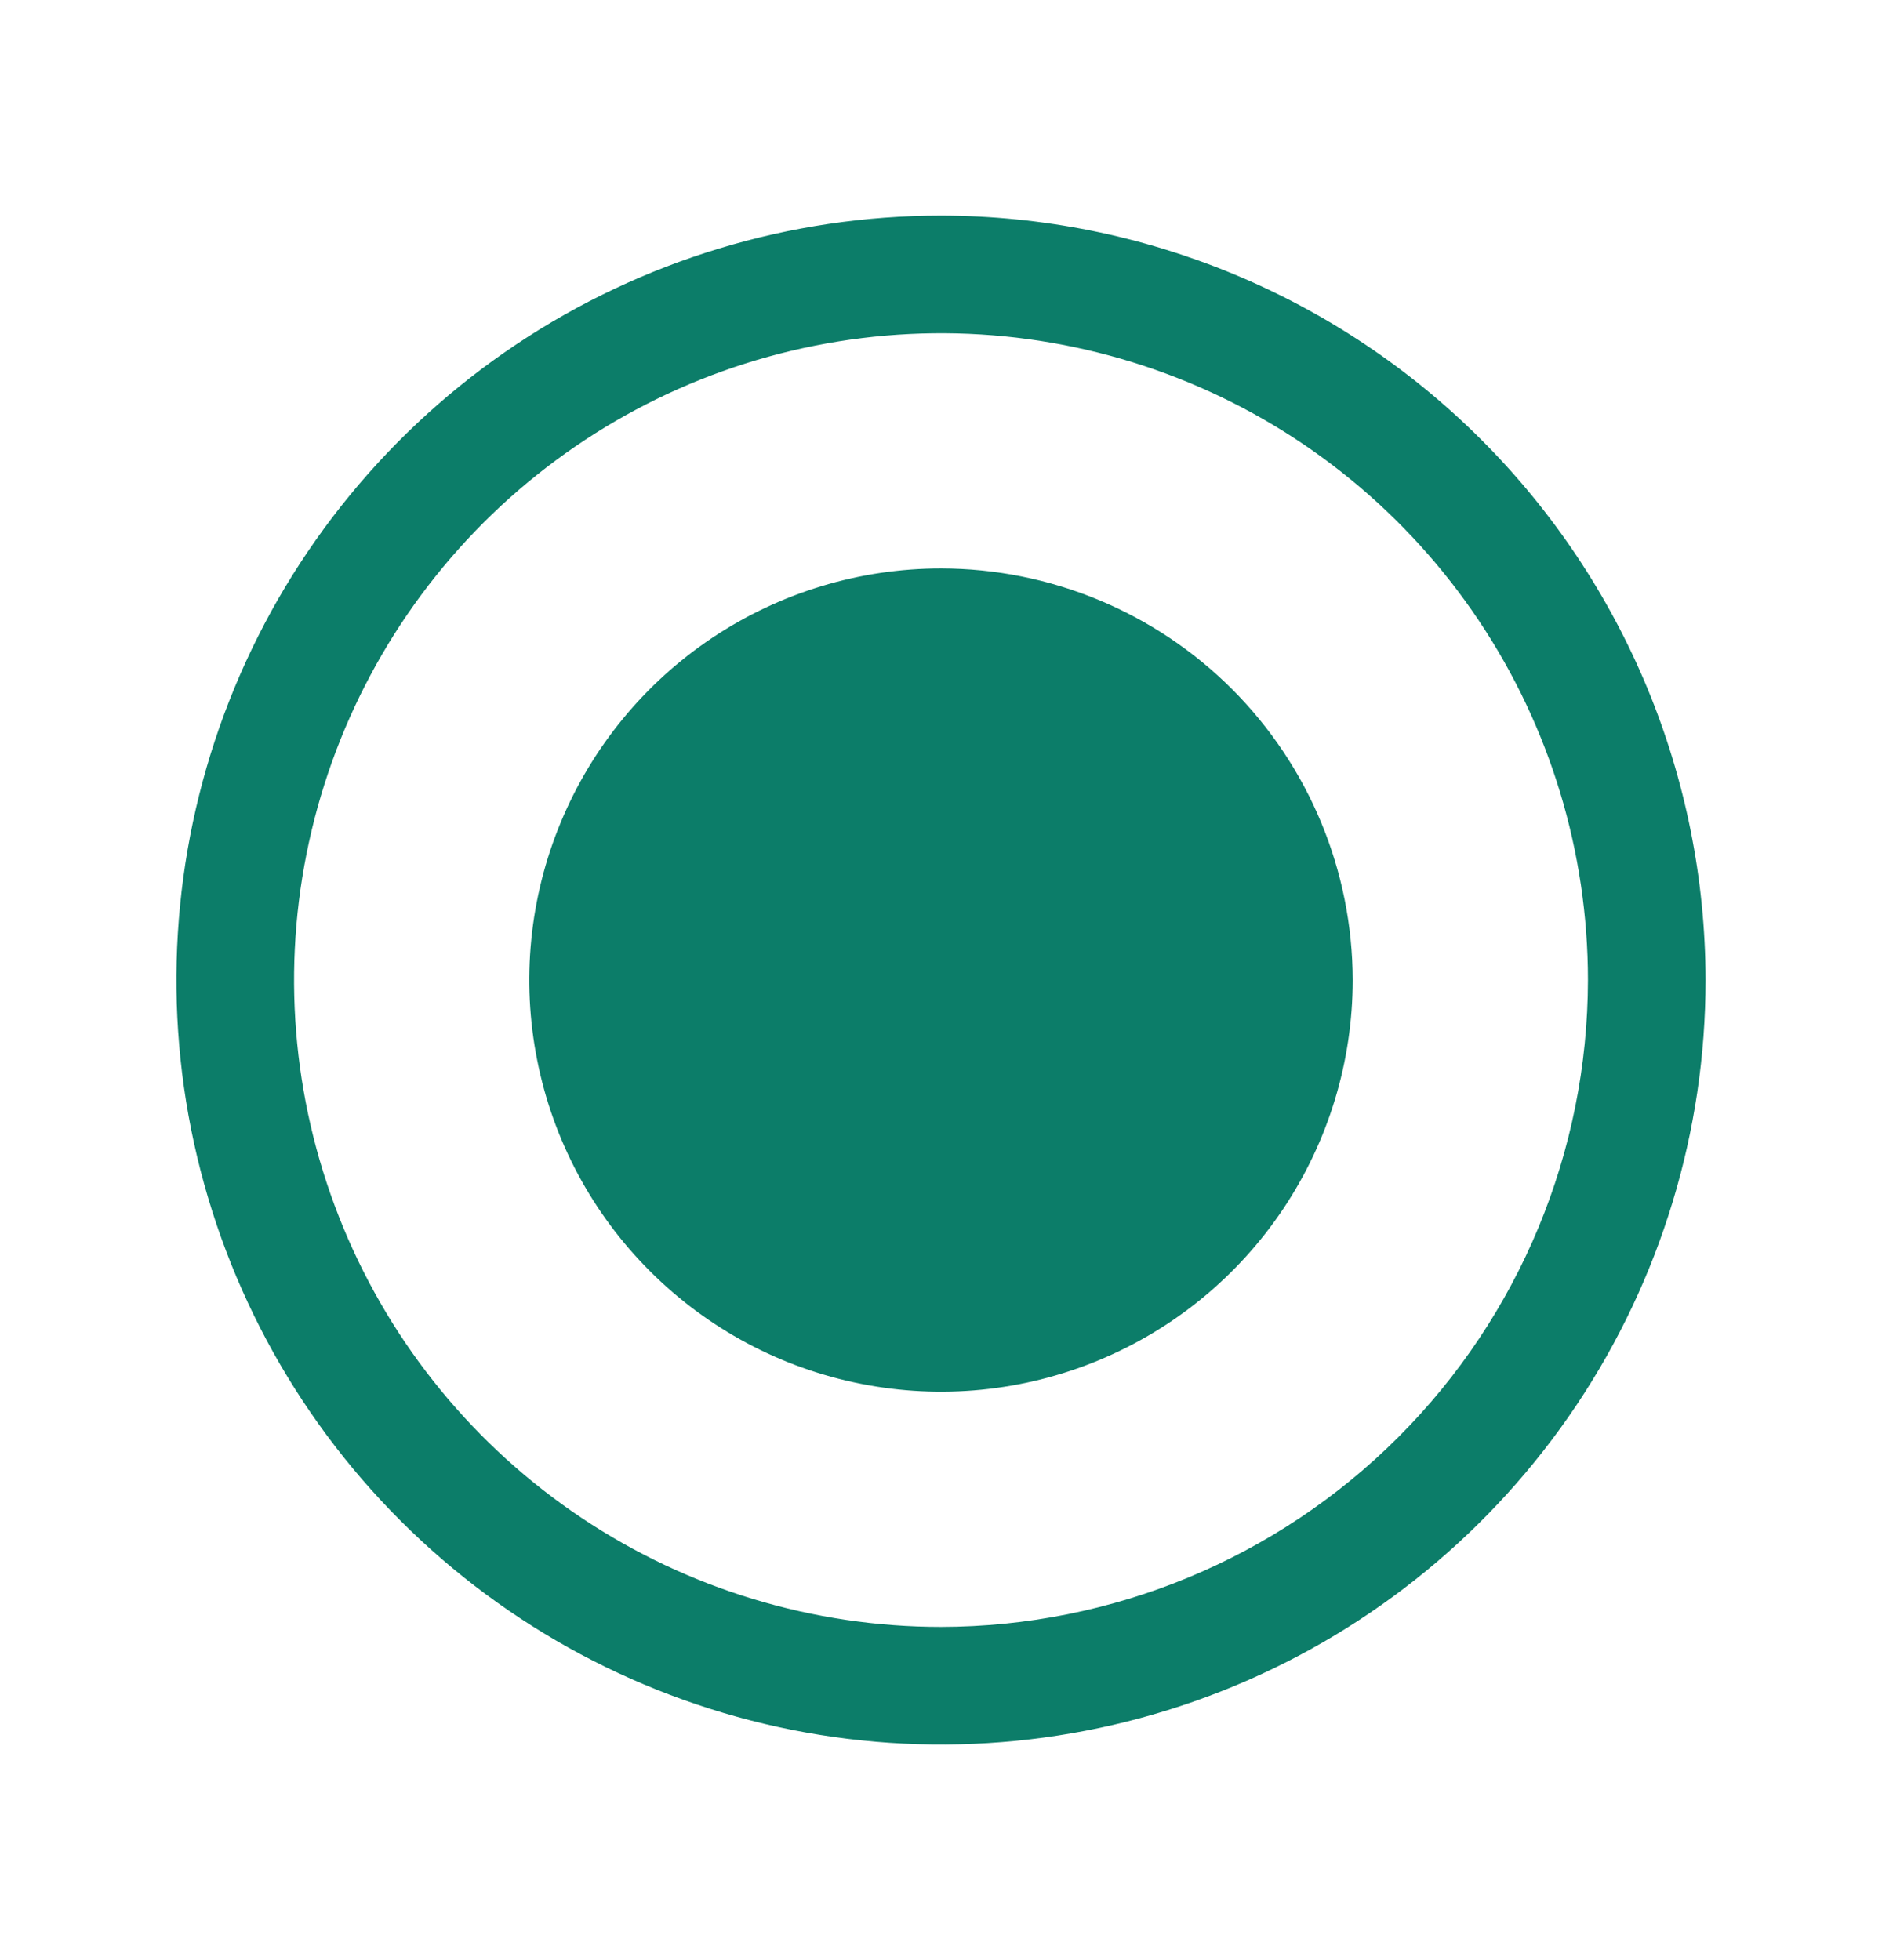 <svg width="24" height="25" viewBox="0 0 24 25" fill="none" xmlns="http://www.w3.org/2000/svg">
<path d="M12 2.75C10.072 2.75 8.187 3.322 6.583 4.393C4.98 5.465 3.73 6.987 2.992 8.769C2.254 10.55 2.061 12.511 2.437 14.402C2.814 16.293 3.742 18.031 5.106 19.394C6.469 20.758 8.207 21.686 10.098 22.063C11.989 22.439 13.95 22.246 15.731 21.508C17.513 20.77 19.035 19.52 20.107 17.917C21.178 16.313 21.75 14.428 21.75 12.5C21.747 9.915 20.719 7.437 18.891 5.609C17.063 3.781 14.585 2.753 12 2.75ZM12 20.75C10.368 20.75 8.773 20.266 7.417 19.36C6.06 18.453 5.002 17.165 4.378 15.657C3.754 14.15 3.59 12.491 3.909 10.89C4.227 9.29 5.013 7.82 6.166 6.666C7.32 5.513 8.79 4.727 10.39 4.409C11.991 4.09 13.65 4.254 15.157 4.878C16.665 5.502 17.953 6.56 18.86 7.917C19.766 9.273 20.25 10.868 20.25 12.5C20.247 14.687 19.378 16.784 17.831 18.331C16.284 19.878 14.187 20.747 12 20.75ZM17.25 12.5C17.25 13.538 16.942 14.553 16.365 15.417C15.788 16.28 14.968 16.953 14.009 17.35C13.05 17.748 11.994 17.852 10.976 17.649C9.957 17.447 9.022 16.947 8.288 16.212C7.553 15.478 7.053 14.543 6.851 13.524C6.648 12.506 6.752 11.45 7.15 10.491C7.547 9.532 8.22 8.712 9.083 8.135C9.947 7.558 10.962 7.25 12 7.25C13.392 7.251 14.726 7.805 15.711 8.789C16.695 9.774 17.248 11.108 17.25 12.5Z" fill="#0C7D69"/>
</svg>
